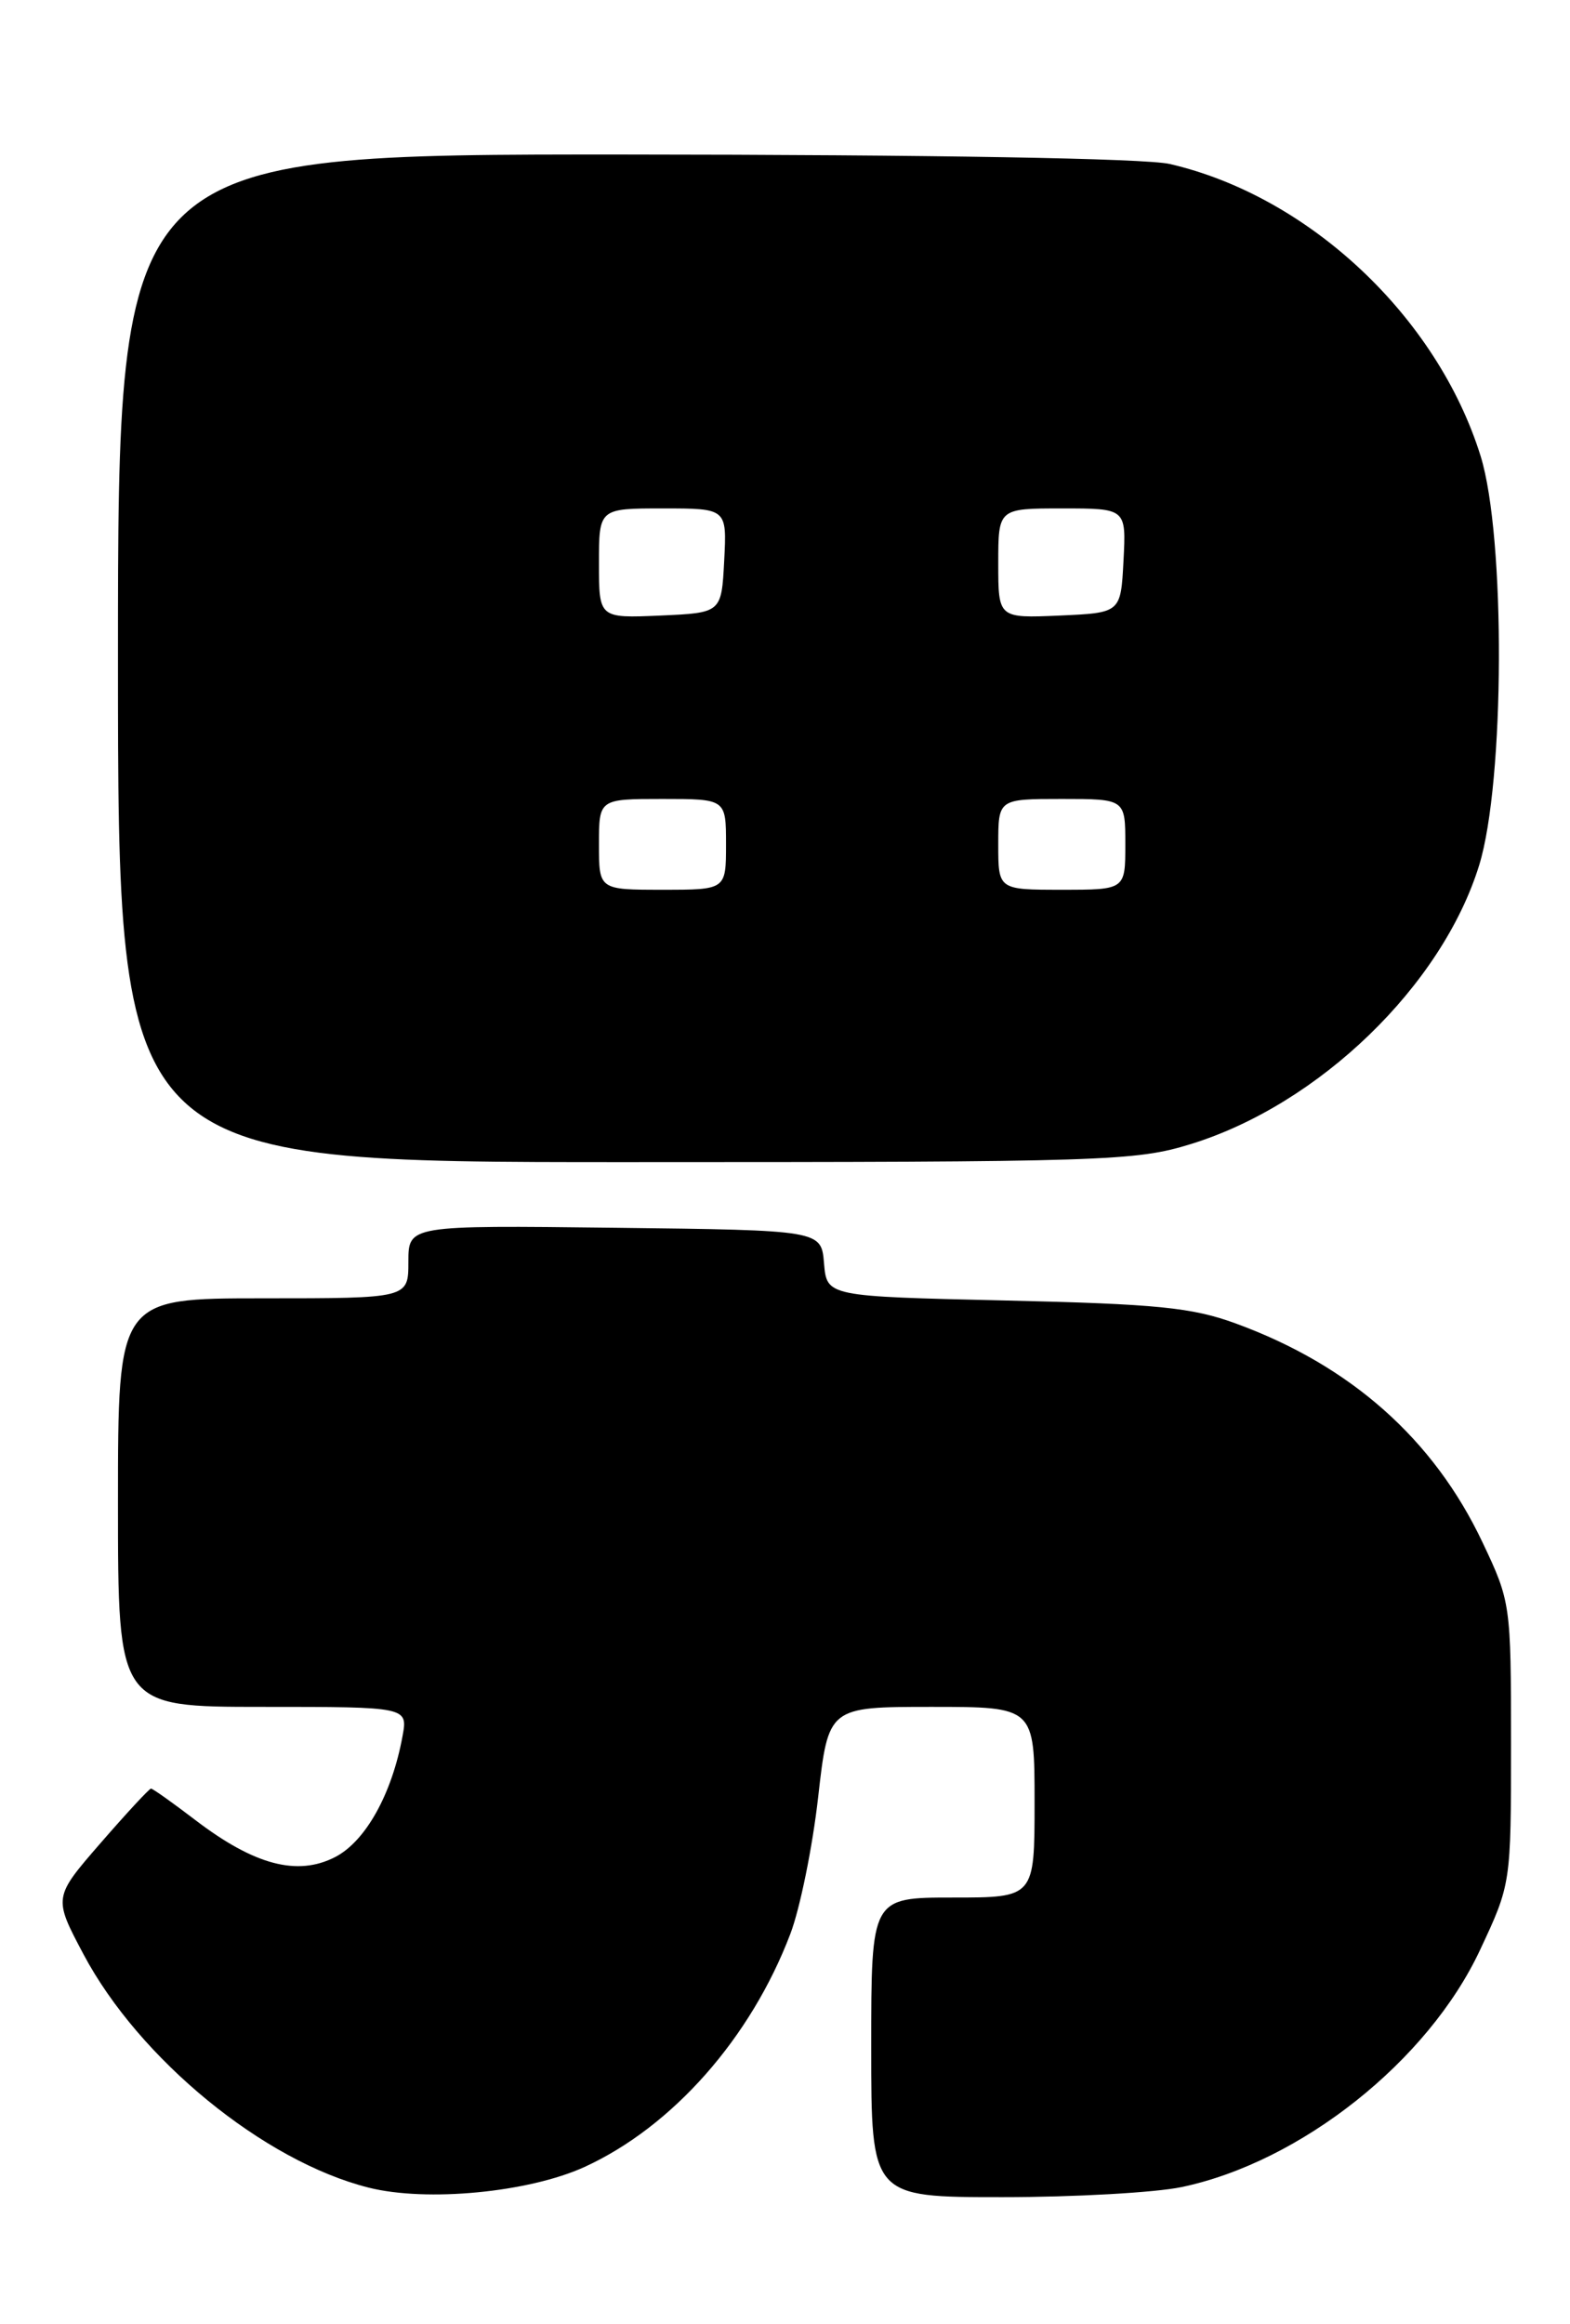 <?xml version="1.0" encoding="UTF-8" standalone="no"?>
<!DOCTYPE svg PUBLIC "-//W3C//DTD SVG 1.1//EN" "http://www.w3.org/Graphics/SVG/1.1/DTD/svg11.dtd" >
<svg xmlns="http://www.w3.org/2000/svg" xmlns:xlink="http://www.w3.org/1999/xlink" version="1.1" viewBox="0 0 173 256">
 <g >
 <path fill="currentColor"
d=" M 64.42 238.67 C 74.11 234.23 82.73 224.47 87.09 213.00 C 88.15 210.22 89.53 203.45 90.15 197.97 C 91.28 188.00 91.28 188.00 102.64 188.00 C 114.00 188.00 114.00 188.00 114.00 198.50 C 114.00 209.00 114.00 209.00 105.00 209.00 C 96.00 209.00 96.00 209.00 96.00 225.50 C 96.00 242.00 96.00 242.00 110.45 242.00 C 118.40 242.00 127.29 241.50 130.20 240.89 C 143.33 238.14 157.36 227.01 163.08 214.79 C 166.50 207.50 166.50 207.50 166.50 192.00 C 166.50 176.70 166.46 176.41 163.36 169.88 C 157.98 158.51 148.82 150.39 136.17 145.77 C 131.36 144.01 127.50 143.62 110.80 143.24 C 91.11 142.79 91.11 142.79 90.80 139.15 C 90.50 135.50 90.50 135.50 67.75 135.23 C 45.00 134.96 45.00 134.96 45.00 138.98 C 45.00 143.00 45.00 143.00 29.00 143.00 C 13.00 143.00 13.00 143.00 13.00 165.50 C 13.00 188.00 13.00 188.00 28.98 188.00 C 44.95 188.00 44.95 188.00 44.35 191.25 C 43.18 197.61 40.28 202.81 36.93 204.54 C 32.77 206.68 28.03 205.43 21.53 200.47 C 19.03 198.56 16.83 197.00 16.64 197.00 C 16.45 197.00 13.95 199.70 11.09 202.99 C 5.88 208.99 5.88 208.99 9.19 215.23 C 15.33 226.80 29.08 238.05 40.62 240.95 C 47.02 242.56 58.27 241.48 64.42 238.67 Z  M 131.22 126.01 C 145.35 121.65 158.90 108.55 162.99 95.30 C 165.82 86.15 165.91 59.11 163.15 50.23 C 158.37 34.88 144.23 21.60 128.89 18.06 C 126.22 17.44 102.69 17.04 68.75 17.02 C 13.00 17.00 13.00 17.00 13.00 72.50 C 13.00 128.00 13.00 128.00 68.89 128.00 C 121.83 128.00 125.13 127.89 131.22 126.01 Z  M 66.00 93.00 C 66.00 88.00 66.00 88.00 73.00 88.00 C 80.00 88.00 80.00 88.00 80.00 93.00 C 80.00 98.00 80.00 98.00 73.00 98.00 C 66.00 98.00 66.00 98.00 66.00 93.00 Z  M 110.00 93.00 C 110.00 88.00 110.00 88.00 117.00 88.00 C 124.00 88.00 124.00 88.00 124.00 93.00 C 124.00 98.00 124.00 98.00 117.00 98.00 C 110.00 98.00 110.00 98.00 110.00 93.00 Z  M 66.00 62.05 C 66.00 56.00 66.00 56.00 73.05 56.00 C 80.10 56.00 80.10 56.00 79.80 61.75 C 79.50 67.50 79.50 67.50 72.75 67.80 C 66.00 68.09 66.00 68.09 66.00 62.05 Z  M 110.00 62.05 C 110.00 56.00 110.00 56.00 117.05 56.00 C 124.10 56.00 124.10 56.00 123.80 61.75 C 123.50 67.50 123.50 67.50 116.75 67.80 C 110.00 68.09 110.00 68.09 110.00 62.05 Z "/>
</g>
</svg>